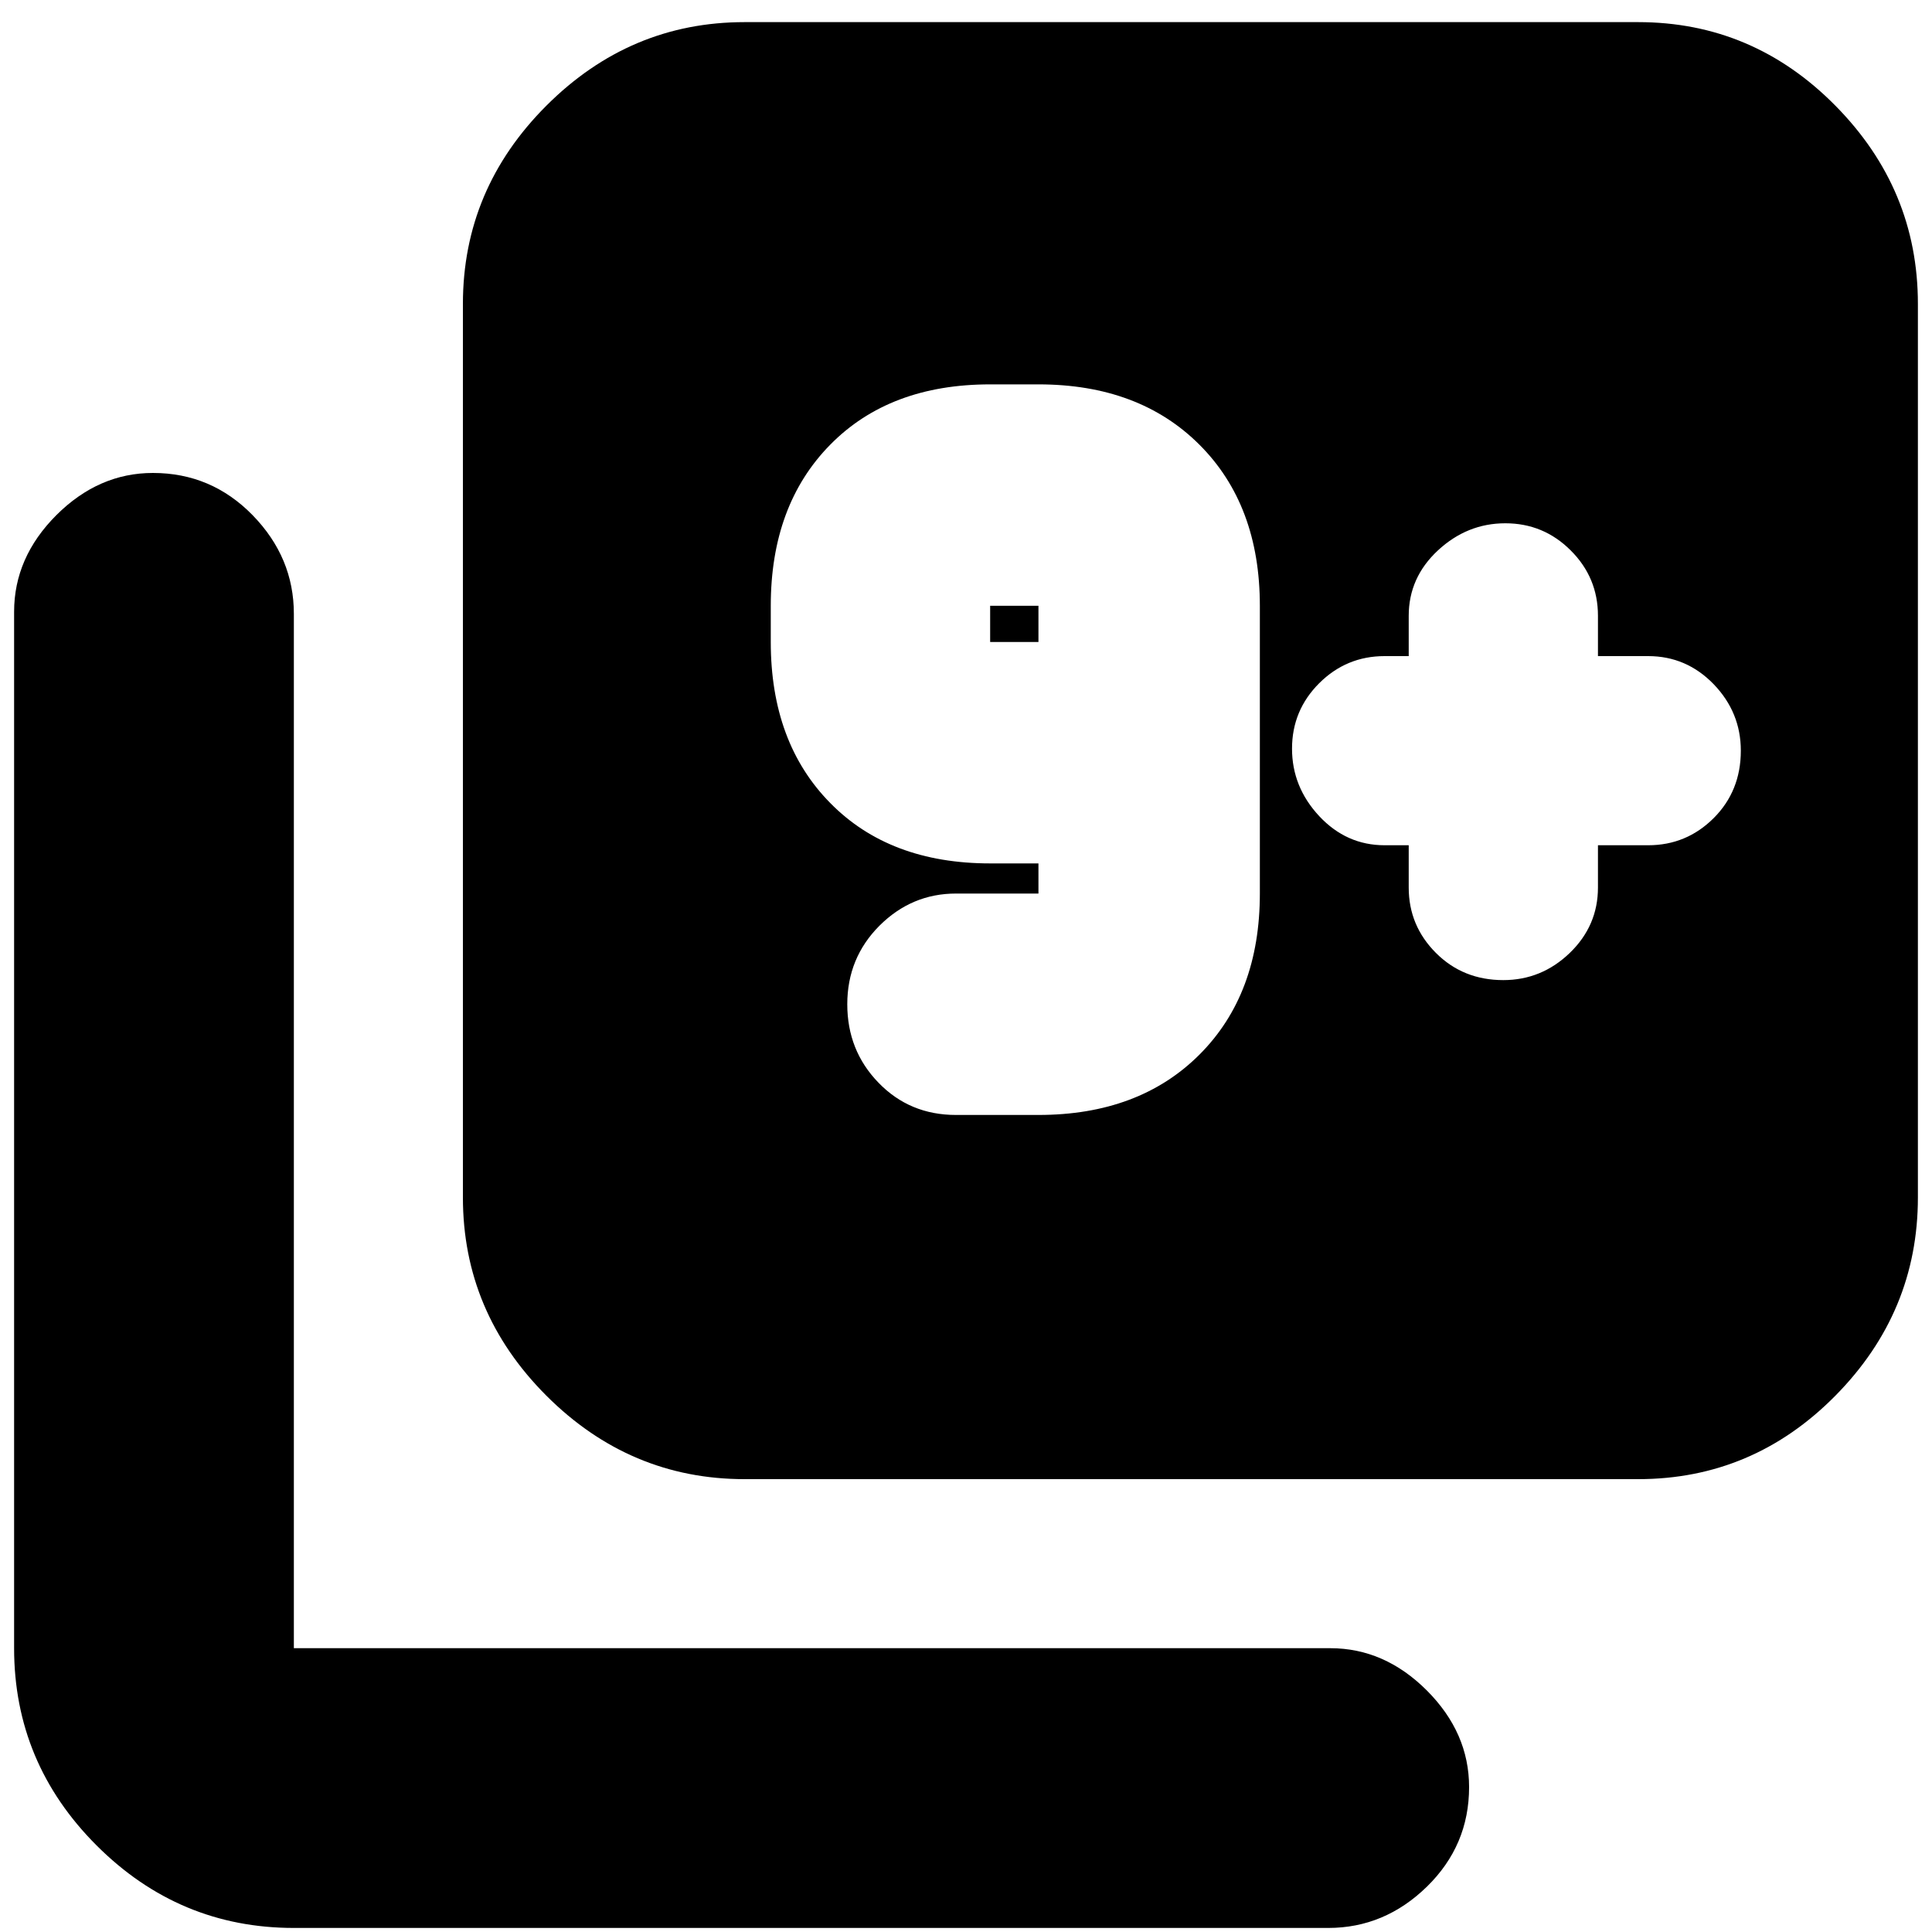 <svg xmlns="http://www.w3.org/2000/svg" height="20" width="20"><path d="M9.896 11.542h.854q1.042 0 1.667-.625t.625-1.667V6.271q0-1.042-.625-1.667t-1.667-.625h-.5q-1.042 0-1.656.625-.615.625-.615 1.667v.375q0 1.042.615 1.666.614.626 1.656.626h.5v.312h-.854q-.458 0-.792.333-.333.334-.333.813 0 .479.323.812.323.334.802.334Zm.854-4.896h-.5v-.375h.5Zm3.833 2.104v.438q0 .395.282.677.281.281.697.281.396 0 .688-.281.292-.282.292-.677V8.75h.52q.396 0 .678-.281.281-.281.281-.698 0-.396-.281-.688-.282-.291-.678-.291h-.52v-.417q0-.396-.282-.677-.281-.281-.677-.281-.395 0-.698.281-.302.281-.302.677v.417h-.25q-.395 0-.677.281-.281.281-.281.677t.281.698q.282.302.677.302Zm-6.875 6.562q-1.187 0-2.052-.864-.864-.865-.864-2.052v-9.25q0-1.188.864-2.052.865-.865 2.052-.865h9.25q1.188 0 2.042.865.854.864.854 2.052v9.25q0 1.187-.854 2.052-.854.864-2.042.864Zm-4.666 4.646q-1.188 0-2.042-.854-.854-.854-.854-2.042V6.333q0-.562.437-1 .438-.437 1-.437.605 0 1.032.437.427.438.427 1.021v10.708h10.729q.562 0 1 .438.437.438.437 1 0 .604-.437 1.031-.438.427-1.021.427Z"/></svg>